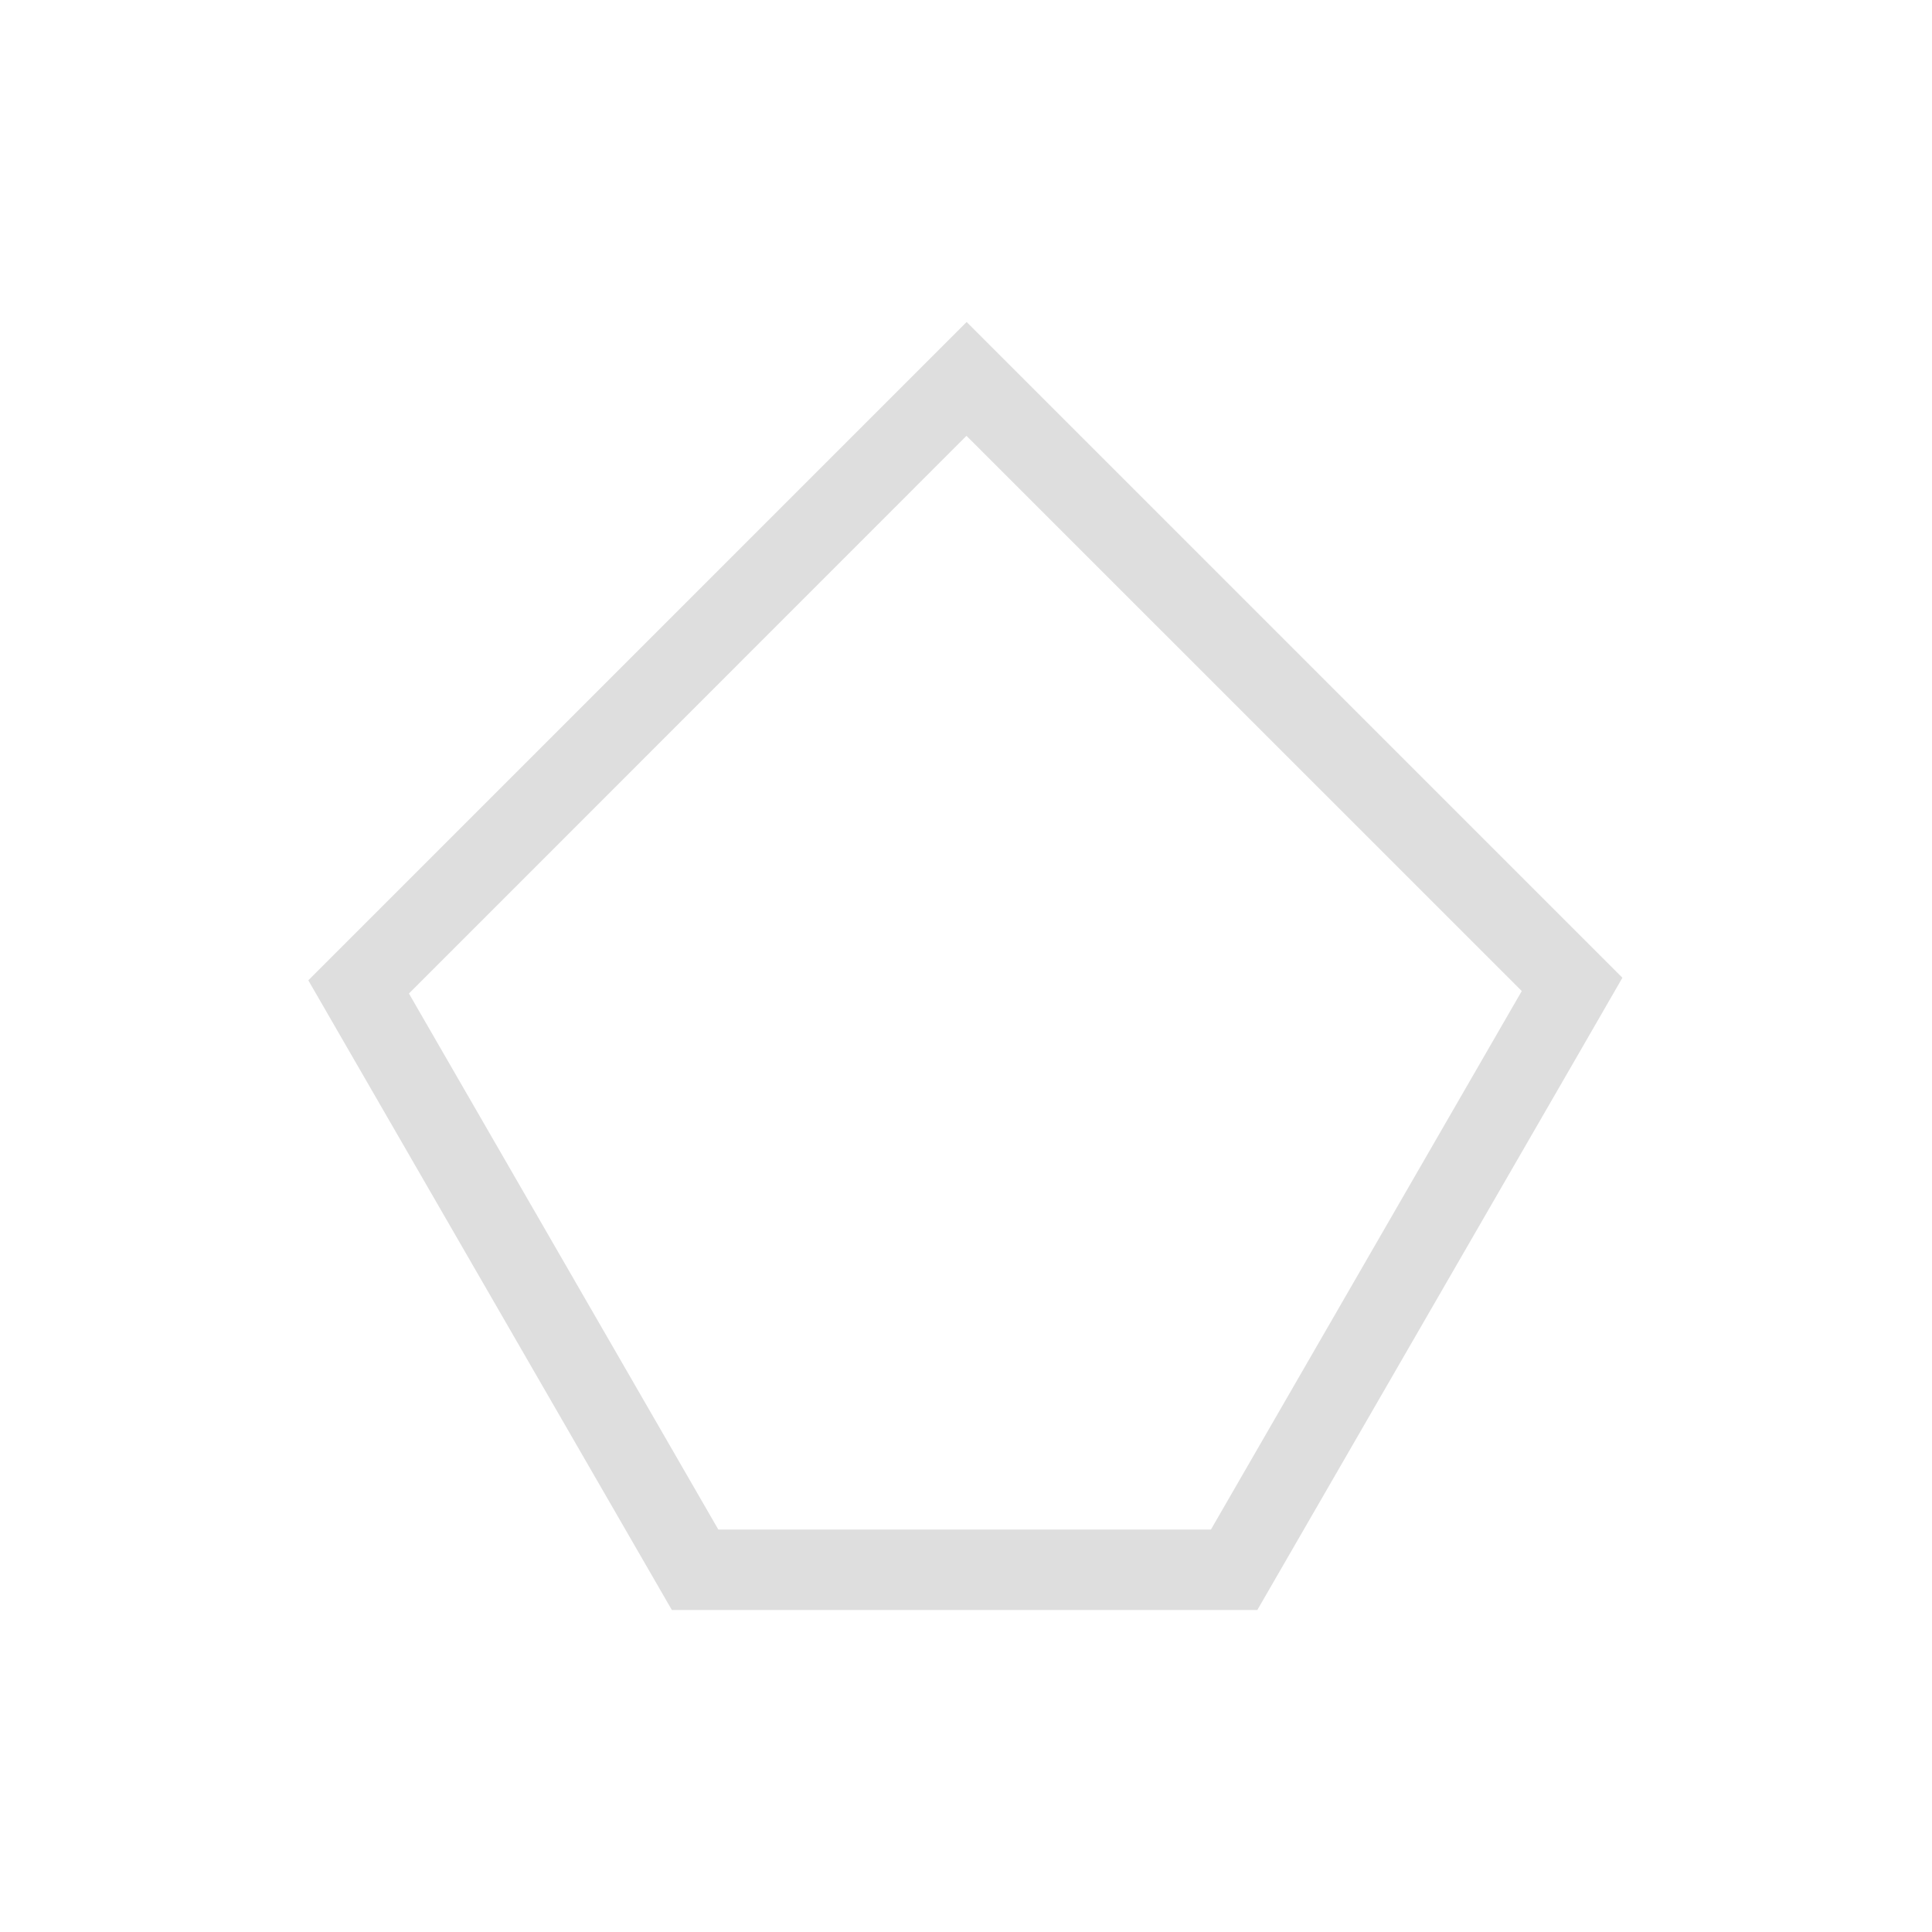 <svg xmlns="http://www.w3.org/2000/svg" viewBox="0 0 24 24"><path d="M12.008 4 3.83 12.178 8.346 20h7.273l4.018-6.957.517-.897L12.008 4zm-.002 1.414 6.898 6.897L15.043 19h-6.12L5.08 12.342l6.926-6.928z" style="fill:currentColor;fill-opacity:1;stroke:none;color:#dedede"/></svg>
